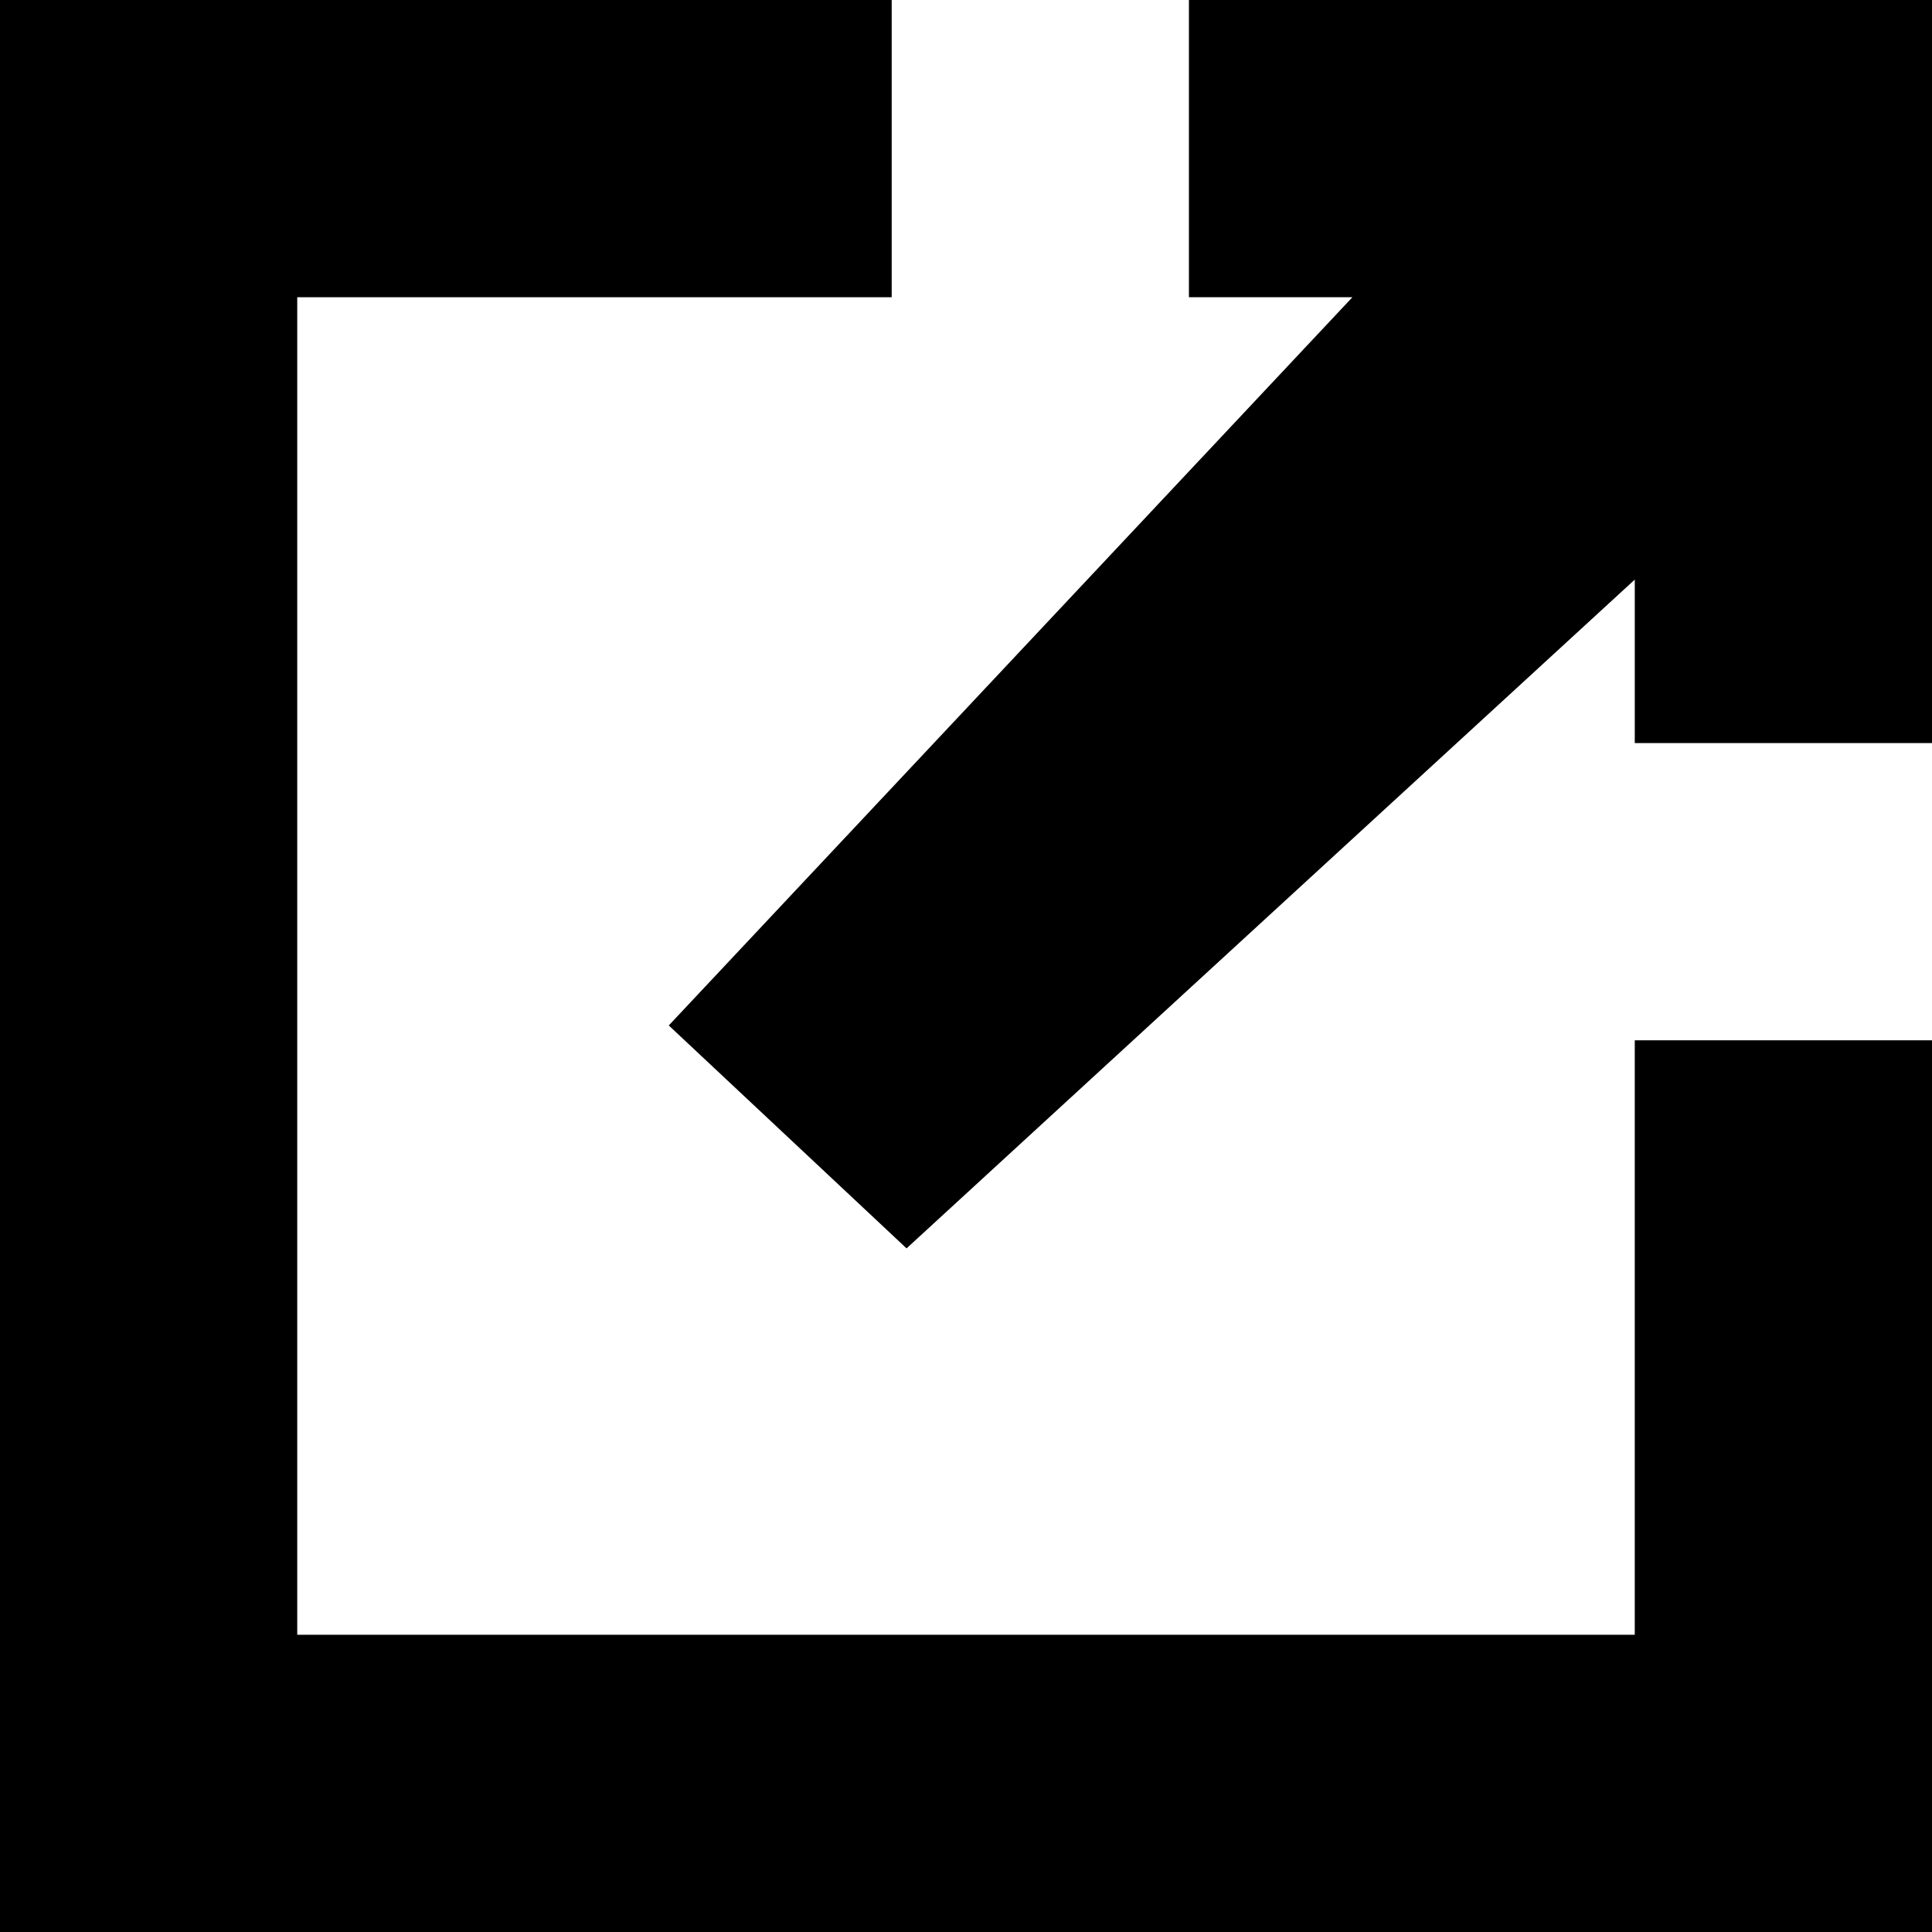 <?xml version="1.0" encoding="utf-8"?>
<!-- Generator: Adobe Illustrator 20.1.0, SVG Export Plug-In . SVG Version: 6.00 Build 0)  -->
<svg version="1.1" id="Layer_1" xmlns="http://www.w3.org/2000/svg" xmlns:xlink="http://www.w3.org/1999/xlink" x="0px" y="0px"
	 viewBox="0 0 13 13" style="enable-background:new 0 0 13 13;" xml:space="preserve">
<g>
	<polygon points="11,11 2,11 2,2 6,2 6,0 1.5,0 0,0 0,2.5 0,11.5 0,13 1.5,13 10.5,13 13,13 13,11.5 13,7 11,7 	"/>
	<polygon points="10.5,0 8,0 8,2 9.1,2 4.5,6.9 6.1,8.4 11,3.9 11,5 13,5 13,2.5 13,0 	"/>
</g>
</svg>
